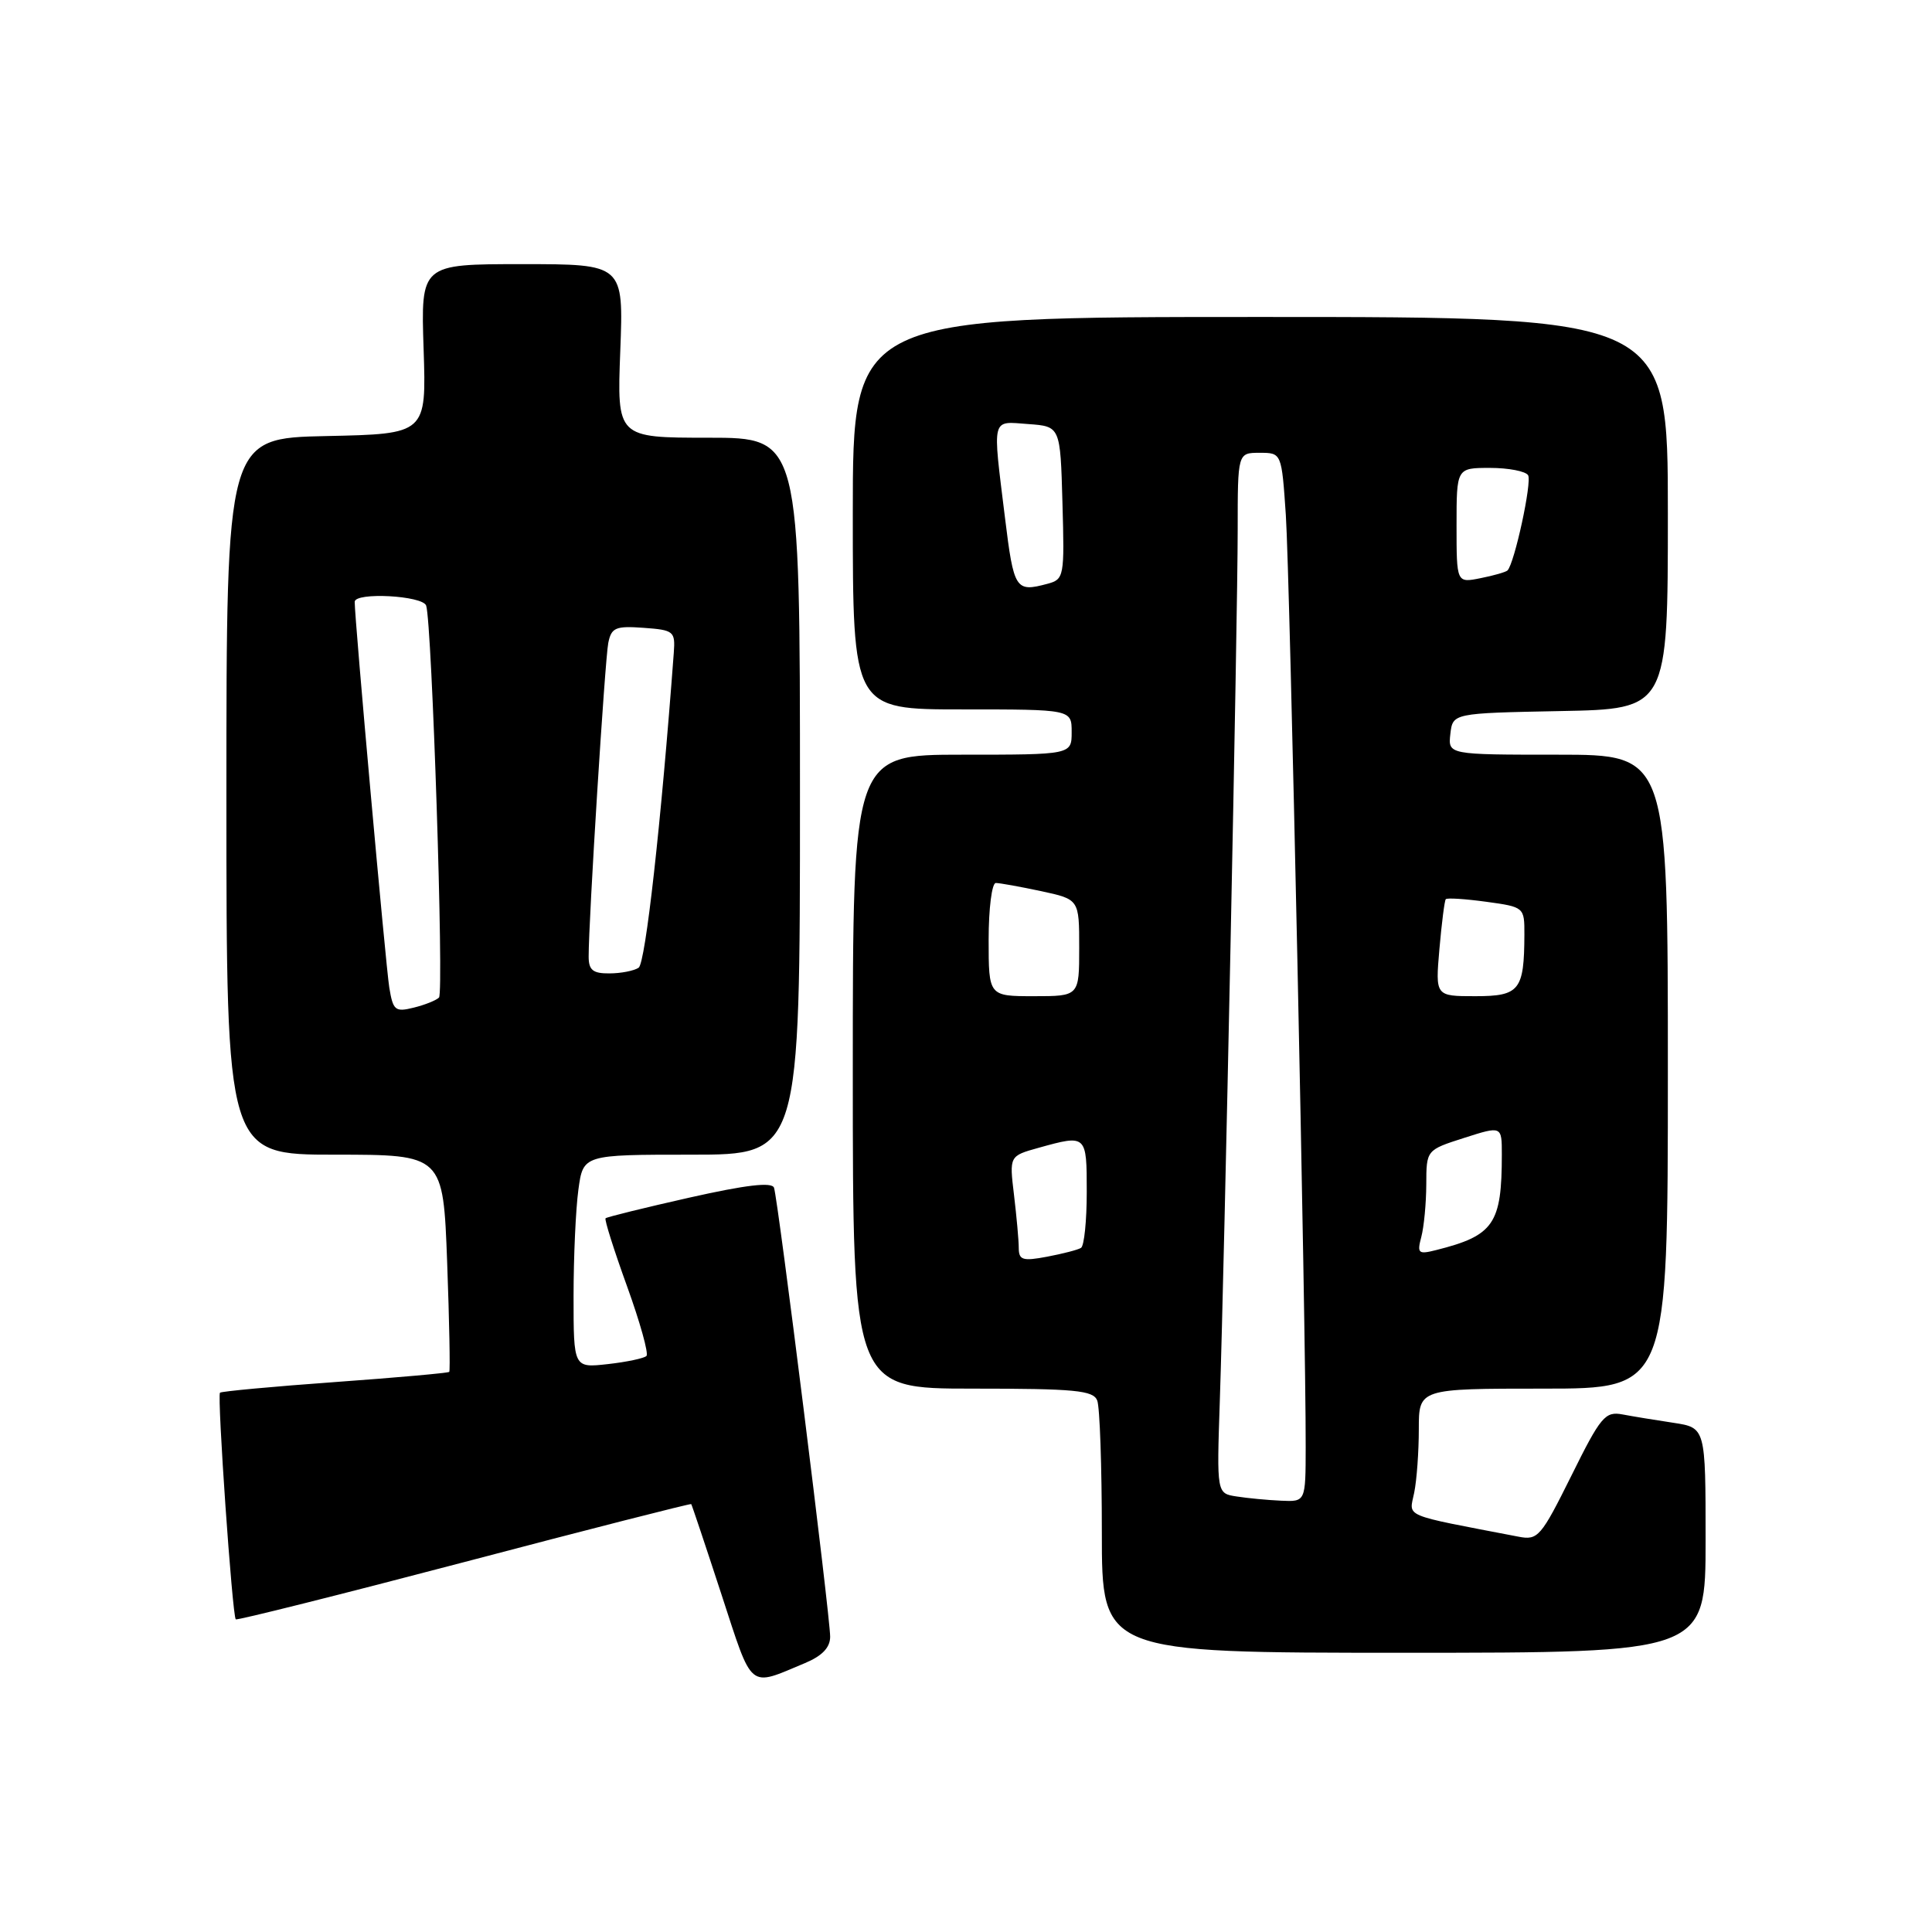 <?xml version="1.0" encoding="UTF-8" standalone="no"?>
<!DOCTYPE svg PUBLIC "-//W3C//DTD SVG 1.1//EN" "http://www.w3.org/Graphics/SVG/1.1/DTD/svg11.dtd" >
<svg xmlns="http://www.w3.org/2000/svg" xmlns:xlink="http://www.w3.org/1999/xlink" version="1.1" viewBox="0 0 256 256">
 <g >
 <path fill="currentColor"
d=" M 106.66 220.37 C 108.95 219.41 110.00 218.31 110.00 216.87 C 110.00 214.14 103.09 158.85 102.56 157.38 C 102.28 156.60 98.87 157.00 91.35 158.69 C 85.41 160.03 80.41 161.26 80.24 161.43 C 80.07 161.59 81.35 165.64 83.08 170.42 C 84.81 175.20 85.97 179.36 85.66 179.67 C 85.35 179.98 83.05 180.47 80.55 180.75 C 76.00 181.26 76.00 181.26 76.00 171.77 C 76.00 166.55 76.29 160.19 76.64 157.64 C 77.27 153.00 77.27 153.00 91.64 153.00 C 106.00 153.00 106.00 153.00 106.00 105.50 C 106.00 58.00 106.00 58.00 93.87 58.00 C 81.75 58.00 81.75 58.00 82.19 46.50 C 82.63 35.00 82.63 35.00 69.19 35.00 C 55.76 35.00 55.76 35.00 56.13 46.25 C 56.50 57.50 56.50 57.50 43.25 57.78 C 30.00 58.06 30.00 58.06 30.00 105.53 C 30.00 153.00 30.00 153.00 44.36 153.00 C 58.72 153.00 58.72 153.00 59.25 167.25 C 59.54 175.09 59.66 181.63 59.53 181.78 C 59.39 181.93 52.58 182.54 44.39 183.13 C 36.20 183.72 29.34 184.36 29.15 184.54 C 28.75 184.91 30.78 214.12 31.24 214.57 C 31.40 214.73 45.01 211.32 61.49 206.99 C 77.96 202.65 91.51 199.20 91.59 199.30 C 91.68 199.41 93.48 204.79 95.59 211.25 C 99.80 224.12 99.09 223.53 106.66 220.37 Z  M 226.00 204.09 C 226.00 189.18 226.00 189.18 221.75 188.53 C 219.41 188.18 216.37 187.68 214.99 187.42 C 212.69 186.99 212.10 187.69 208.21 195.55 C 204.19 203.64 203.78 204.12 201.22 203.62 C 185.52 200.60 186.73 201.11 187.39 197.78 C 187.73 196.11 188.00 192.33 188.00 189.38 C 188.00 184.00 188.00 184.00 204.50 184.00 C 221.00 184.00 221.00 184.00 221.00 142.00 C 221.00 100.00 221.00 100.00 206.43 100.00 C 191.87 100.00 191.87 100.00 192.18 97.25 C 192.50 94.50 192.50 94.50 206.75 94.22 C 221.00 93.95 221.00 93.95 221.00 67.97 C 221.00 42.00 221.00 42.00 167.00 42.00 C 113.00 42.00 113.00 42.00 113.00 68.00 C 113.00 94.00 113.00 94.00 127.50 94.00 C 142.00 94.00 142.00 94.00 142.00 97.00 C 142.00 100.00 142.00 100.00 127.50 100.00 C 113.00 100.00 113.00 100.00 113.00 142.00 C 113.00 184.00 113.00 184.00 128.89 184.00 C 142.46 184.00 144.87 184.23 145.39 185.58 C 145.73 186.45 146.00 194.33 146.00 203.08 C 146.00 219.00 146.00 219.00 186.00 219.00 C 226.00 219.00 226.00 219.00 226.00 204.09 Z  M 51.58 130.84 C 51.12 128.00 46.98 81.93 47.00 79.75 C 47.00 78.43 56.03 78.91 56.47 80.25 C 57.24 82.59 58.84 131.50 58.17 132.18 C 57.80 132.55 56.29 133.16 54.81 133.52 C 52.36 134.13 52.08 133.89 51.58 130.84 Z  M 78.00 126.75 C 77.99 121.96 80.16 87.38 80.60 85.19 C 81.01 83.16 81.57 82.92 85.28 83.19 C 89.29 83.48 89.49 83.65 89.28 86.50 C 87.60 109.09 85.53 127.64 84.62 128.23 C 84.00 128.64 82.26 128.98 80.75 128.98 C 78.56 129.00 78.00 128.54 78.00 126.75 Z  M 163.86 198.29 C 161.22 197.89 161.22 197.89 161.63 185.69 C 162.25 167.22 164.00 81.91 164.00 70.25 C 164.00 60.00 164.00 60.00 166.91 60.00 C 169.82 60.00 169.82 60.00 170.38 68.25 C 170.91 76.05 173.05 176.25 173.01 191.75 C 173.00 199.00 173.00 199.00 169.75 198.85 C 167.96 198.77 165.31 198.52 163.86 198.29 Z  M 134.99 165.36 C 134.99 164.34 134.70 161.17 134.36 158.33 C 133.74 153.17 133.74 153.17 137.62 152.09 C 143.99 150.32 144.00 150.33 144.00 157.94 C 144.00 161.76 143.66 165.09 143.24 165.35 C 142.83 165.61 140.80 166.13 138.74 166.52 C 135.51 167.13 135.00 166.97 134.99 165.36 Z  M 188.33 163.90 C 188.68 162.58 188.98 159.45 188.99 156.94 C 189.00 152.38 189.00 152.38 194.00 150.78 C 199.00 149.18 199.00 149.18 199.00 152.97 C 199.00 162.18 197.95 163.72 190.30 165.64 C 187.93 166.24 187.75 166.08 188.33 163.90 Z  M 131.00 124.50 C 131.00 120.38 131.43 117.00 131.95 117.00 C 132.47 117.00 135.17 117.49 137.95 118.08 C 143.00 119.17 143.00 119.17 143.00 125.58 C 143.00 132.00 143.00 132.00 137.00 132.00 C 131.00 132.00 131.00 132.00 131.00 124.50 Z  M 190.73 125.75 C 191.03 122.31 191.41 119.34 191.57 119.15 C 191.74 118.95 194.15 119.11 196.94 119.49 C 201.97 120.18 202.00 120.21 201.99 123.84 C 201.96 131.23 201.35 132.00 195.48 132.00 C 190.19 132.00 190.19 132.00 190.73 125.75 Z  M 133.16 68.56 C 131.50 55.06 131.31 55.83 136.25 56.19 C 140.50 56.50 140.50 56.50 140.78 66.62 C 141.06 76.43 141.00 76.77 138.78 77.36 C 134.56 78.49 134.34 78.14 133.16 68.56 Z  M 193.00 69.62 C 193.00 62.00 193.00 62.00 197.44 62.00 C 199.88 62.00 202.15 62.44 202.48 62.97 C 203.02 63.85 200.68 74.65 199.75 75.59 C 199.53 75.80 197.92 76.27 196.18 76.61 C 193.00 77.25 193.00 77.25 193.00 69.62 Z "/>
</g>
</svg>